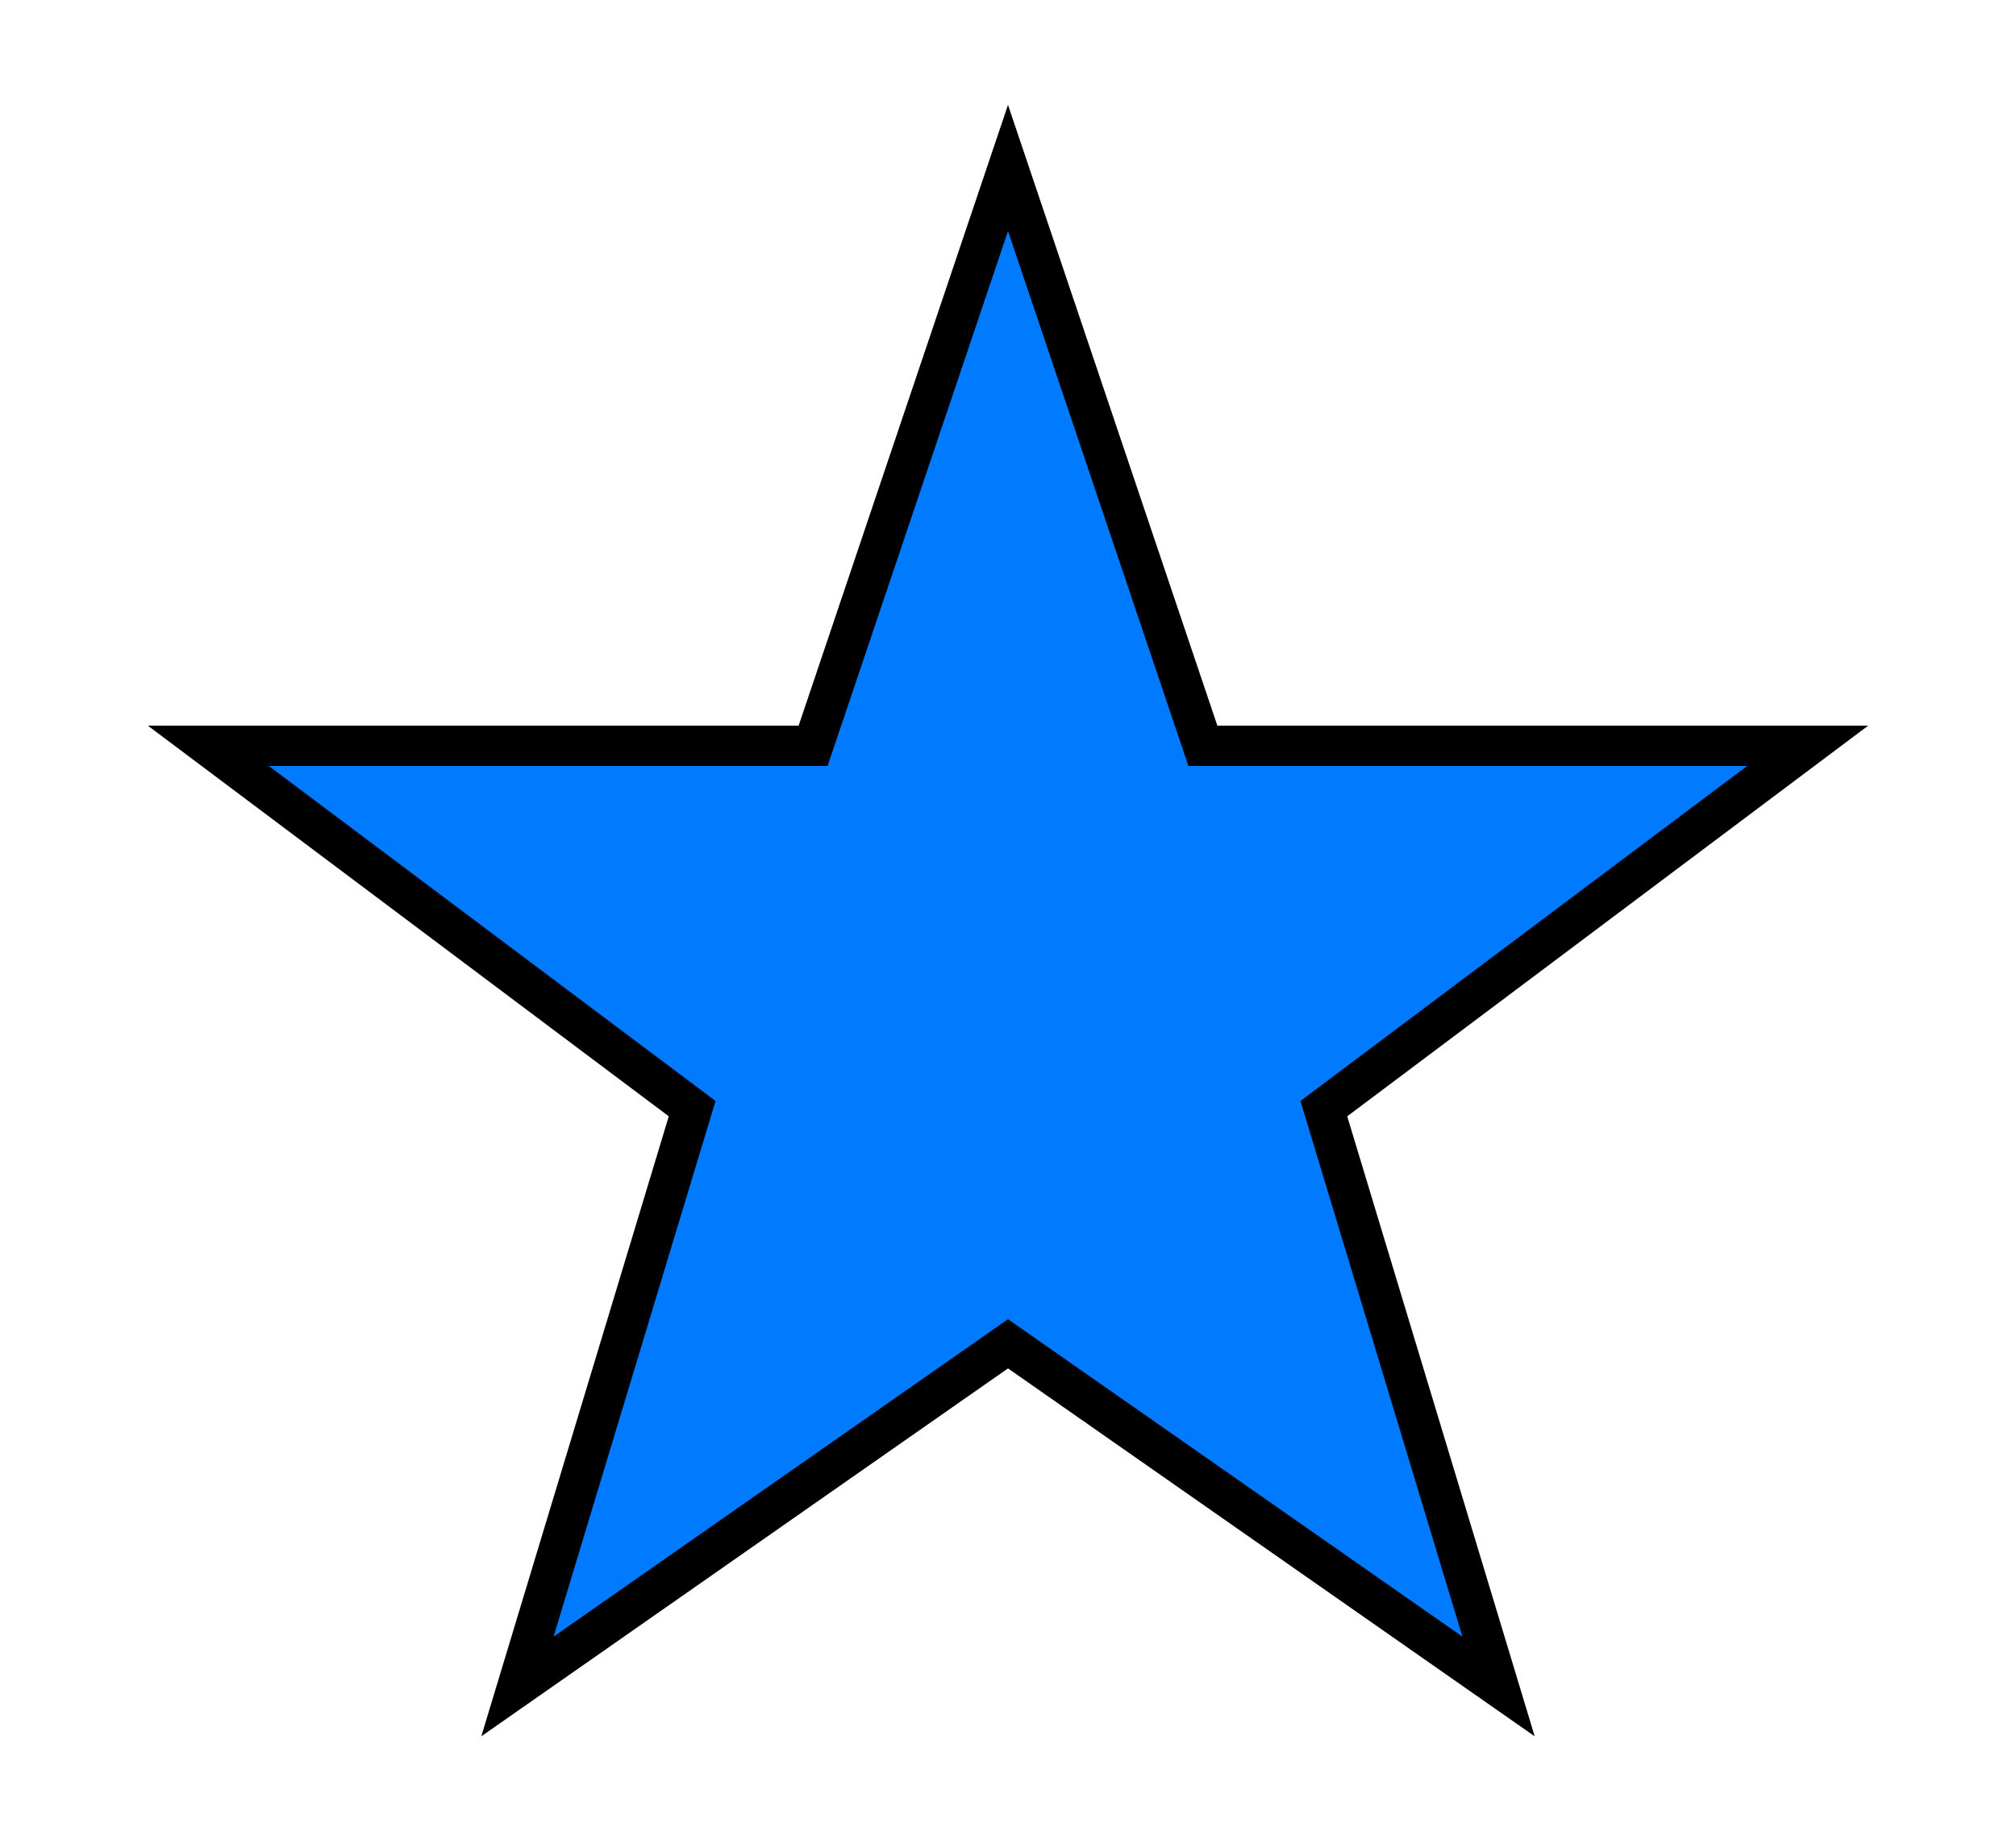 <svg width="300px" height="275px" viewBox="0 0 300 275"
     xmlns="http://www.w3.org/2000/svg" version="1.1">


  <polygon
      fill="#007aff"
      stroke="black"
      stroke-width="6"
      points="150,25  179,111 269,111 197,165
                    223,251  150,200 77,251  103,165
                    31,111 121,111" />

</svg>
